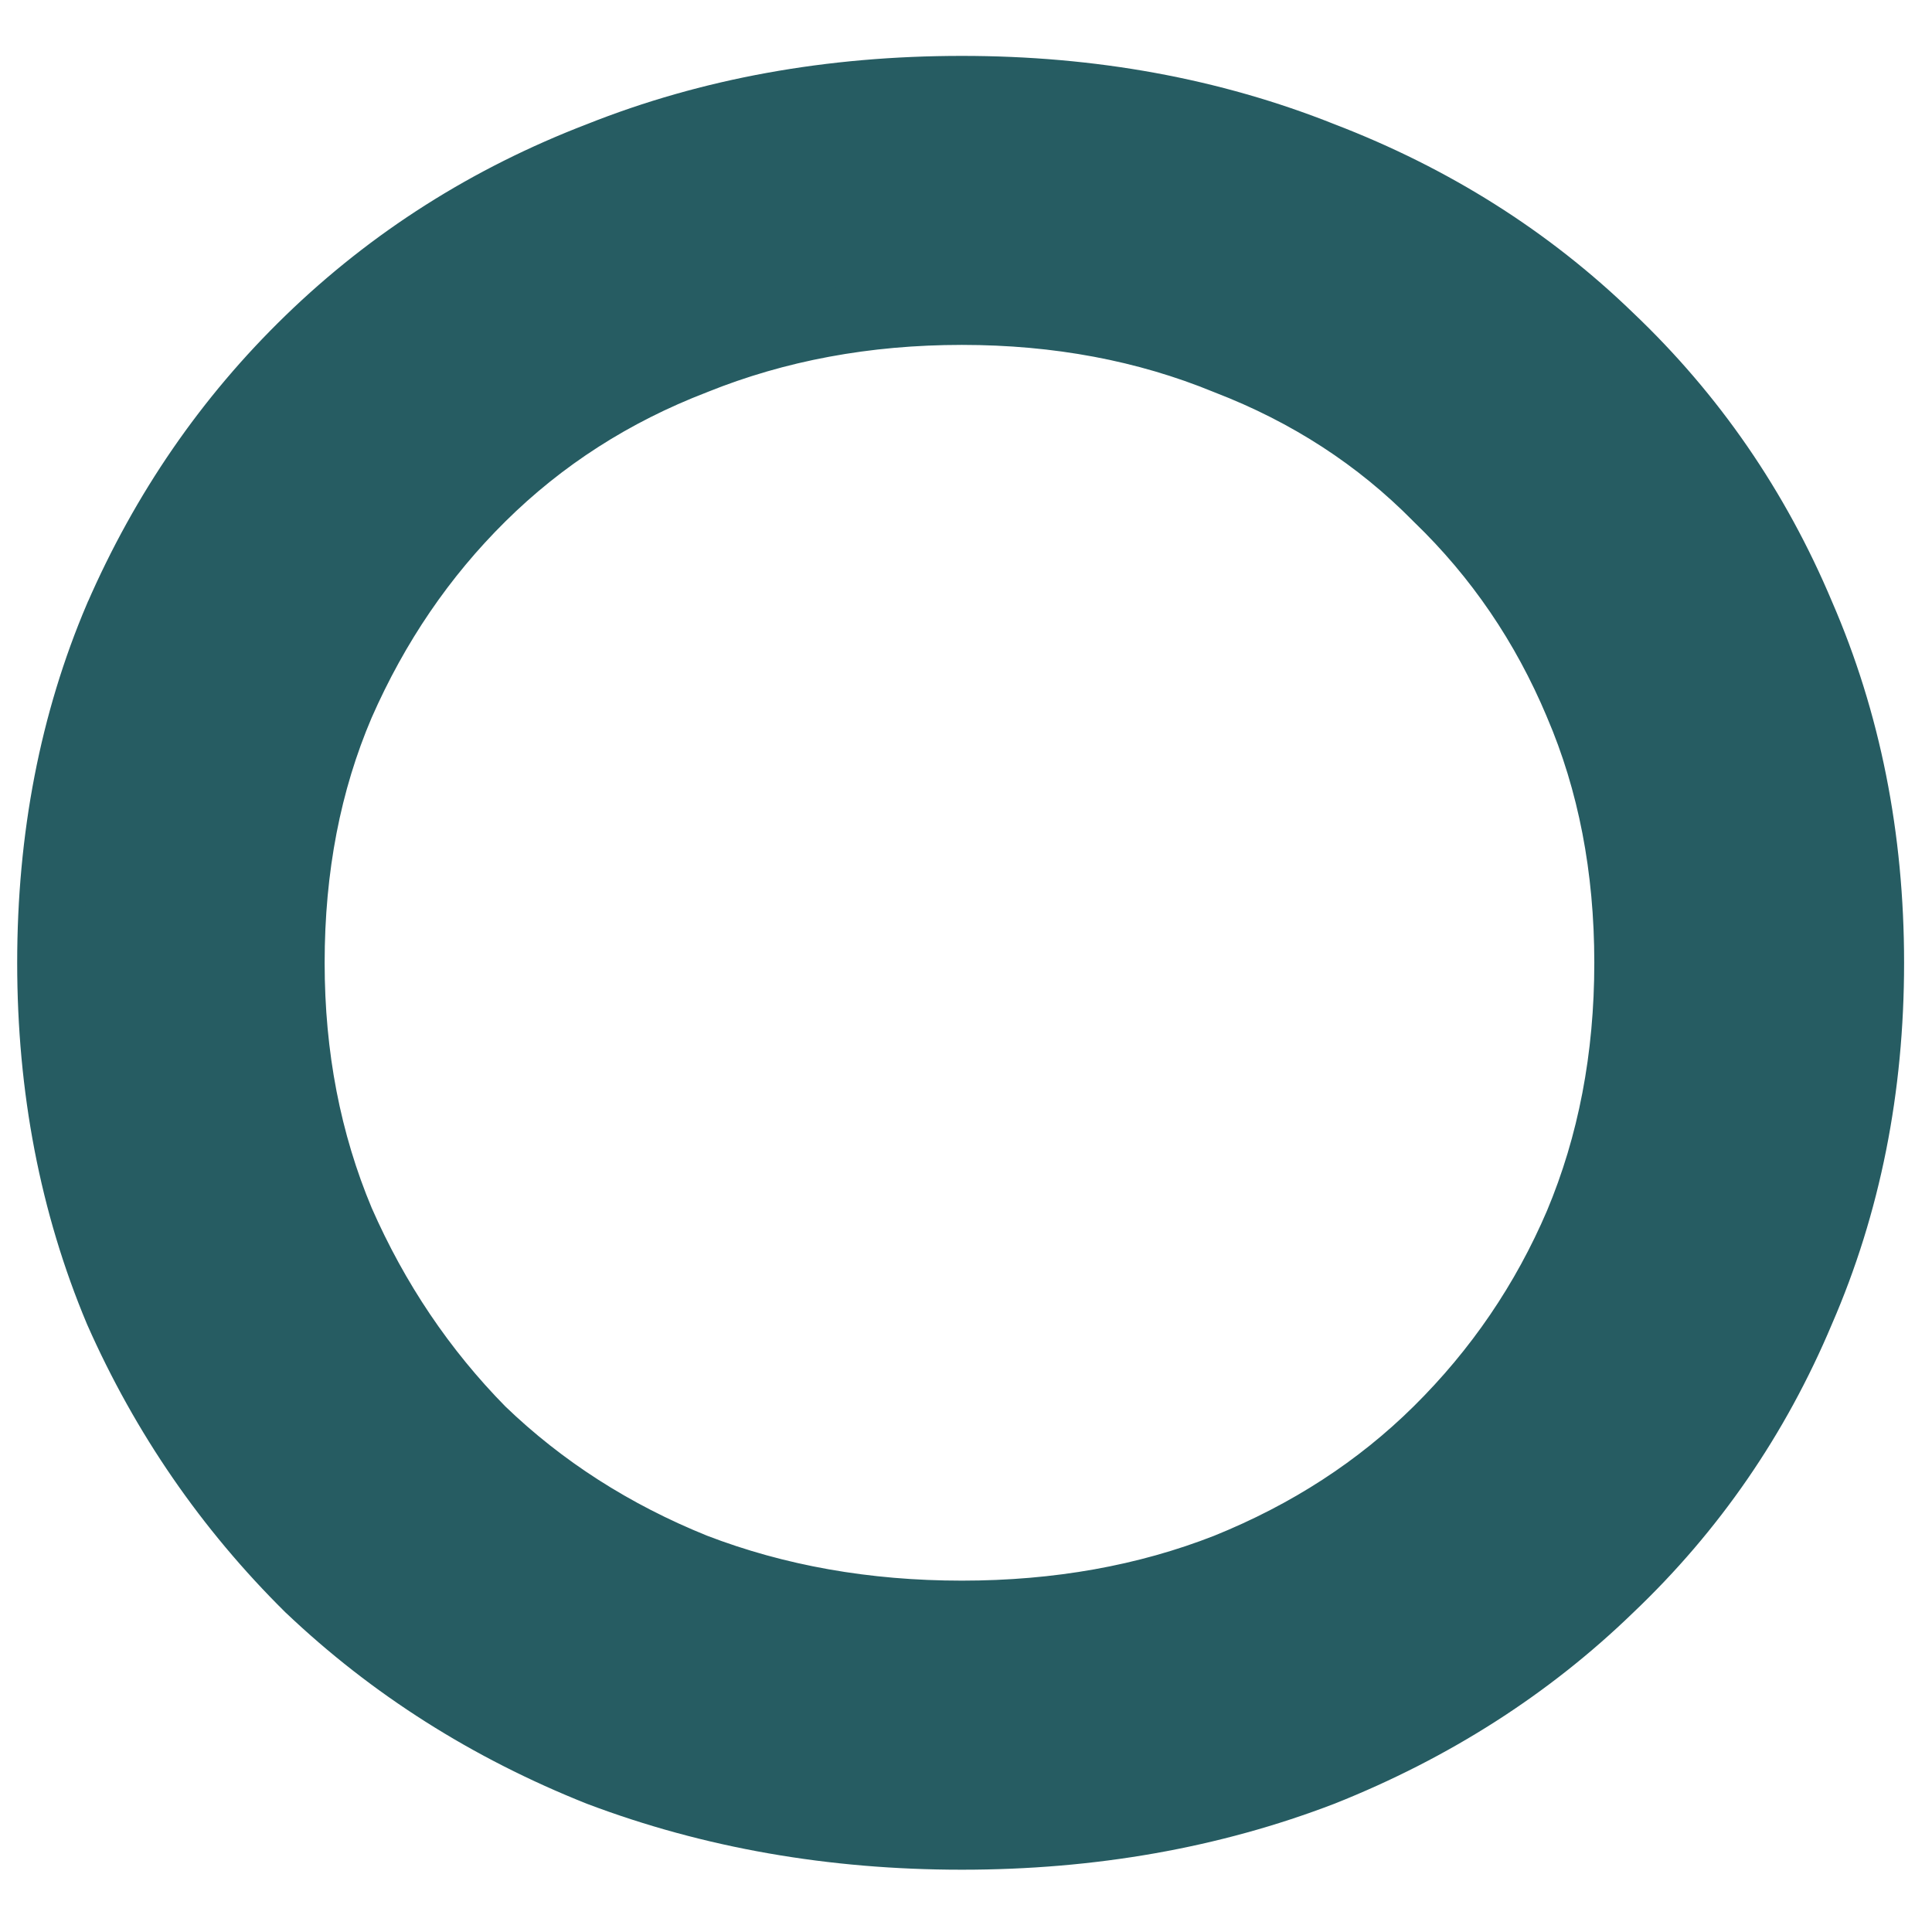 <?xml version="1.0" encoding="UTF-8" standalone="no"?><svg width='29' height='29' viewBox='0 0 29 29' fill='none' xmlns='http://www.w3.org/2000/svg'>
<path d='M8.988 26.608L8.988 26.608L8.996 26.611C10.681 27.248 12.496 27.565 14.438 27.565C16.379 27.565 18.183 27.248 19.845 26.61L19.845 26.61L19.851 26.608C21.507 25.948 22.948 25.028 24.167 23.847C25.41 22.666 26.367 21.276 27.038 19.679C27.735 18.077 28.081 16.332 28.081 14.452C28.081 12.572 27.735 10.827 27.038 9.224C26.367 7.628 25.41 6.237 24.167 5.056C22.947 3.875 21.506 2.966 19.848 2.33C18.185 1.667 16.38 1.339 14.438 1.339C12.472 1.339 10.655 1.667 8.991 2.33C7.331 2.967 5.878 3.889 4.635 5.094C3.417 6.274 2.461 7.663 1.767 9.257L1.767 9.257L1.765 9.26C1.092 10.84 0.758 12.573 0.758 14.452C0.758 16.331 1.092 18.074 1.764 19.676L1.764 19.676L1.768 19.685C2.462 21.254 3.417 22.64 4.631 23.842L4.631 23.842L4.639 23.849C5.88 25.028 7.332 25.948 8.988 26.608ZM23.682 10.571L23.683 10.574C24.179 11.733 24.431 13.024 24.431 14.452C24.431 15.879 24.179 17.182 23.682 18.367C23.183 19.534 22.48 20.567 21.571 21.466C20.69 22.337 19.638 23.021 18.407 23.518C17.206 23.988 15.885 24.226 14.438 24.226C12.991 24.226 11.657 23.988 10.431 23.517C9.202 23.021 8.137 22.337 7.233 21.466C6.349 20.567 5.644 19.523 5.12 18.329C4.623 17.144 4.373 15.854 4.373 14.452C4.373 13.024 4.624 11.735 5.119 10.576C5.644 9.38 6.349 8.348 7.233 7.473C8.137 6.578 9.2 5.895 10.427 5.423L10.427 5.423L10.434 5.42C11.659 4.927 12.992 4.677 14.438 4.677C15.883 4.677 17.203 4.927 18.402 5.419L18.402 5.419L18.412 5.423C19.638 5.895 20.687 6.577 21.566 7.469L21.566 7.469L21.575 7.478C22.48 8.351 23.182 9.38 23.682 10.571Z' fill='#265C62' stroke='#265C62'/>
</svg>
